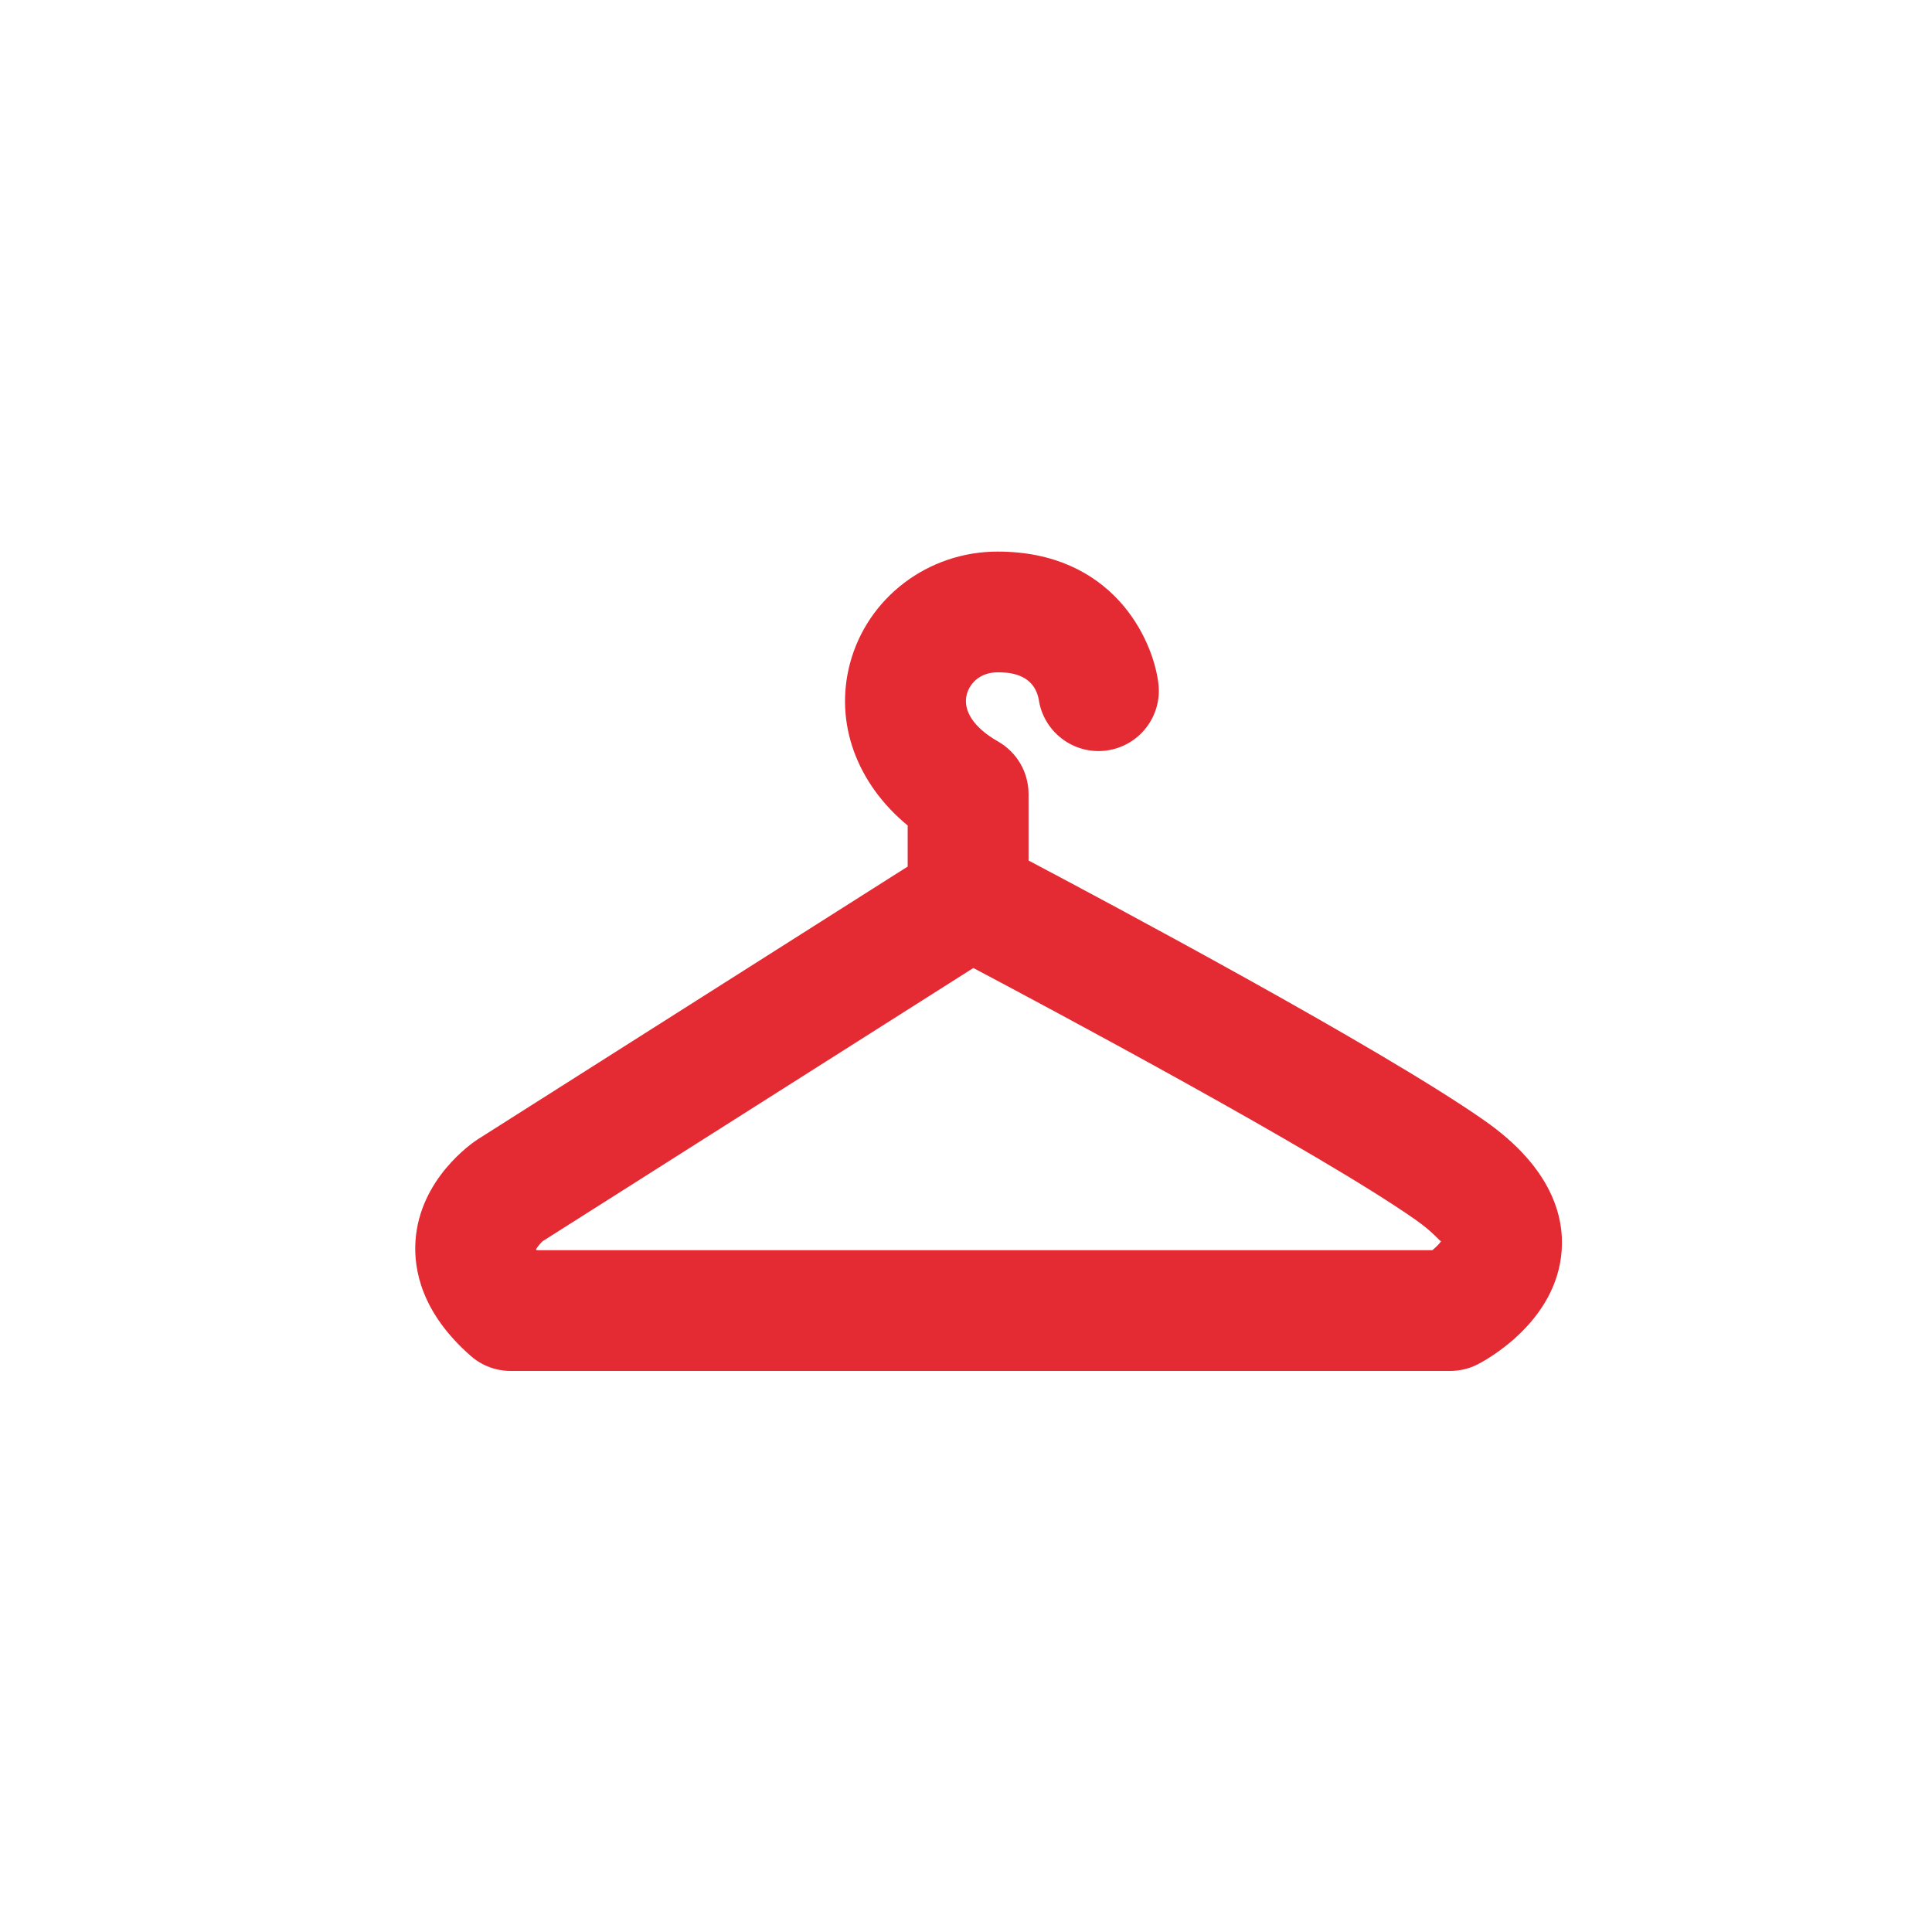 <?xml version="1.0" encoding="utf-8"?>
<!-- Generator: Adobe Illustrator 17.1.0, SVG Export Plug-In . SVG Version: 6.00 Build 0)  -->
<!DOCTYPE svg PUBLIC "-//W3C//DTD SVG 1.1//EN" "http://www.w3.org/Graphics/SVG/1.1/DTD/svg11.dtd">
<svg version="1.1" xmlns="http://www.w3.org/2000/svg" xmlns:xlink="http://www.w3.org/1999/xlink" x="0px" y="0px"
	 viewBox="0 0 32 32" enable-background="new 0 0 32 32" xml:space="preserve">
<g id="original" display="none">
	
		<path id="hanger" display="inline" fill-rule="evenodd" clip-rule="evenodd" fill="none" stroke="#E42A33" stroke-width="2" stroke-linecap="round" stroke-linejoin="round" stroke-miterlimit="10" d="
		M18.195,11.44c0,0-0.163-1.304-1.671-1.304s-2.282,1.996-0.489,3.015v1.752L8.458,19.71c0,0-1.304,0.855,0,1.996h15.563
		c0,0,1.915-0.978,0-2.322c-1.915-1.344-7.741-4.4-7.741-4.4"/>
</g>
<g id="expanded">
	<path fill="#E42A33" d="M24.596,18.566c-1.719-1.207-6.339-3.668-7.56-4.313v-1.102c0-0.36-0.193-0.692-0.506-0.87
		c-0.399-0.227-0.587-0.511-0.517-0.78c0.044-0.168,0.205-0.365,0.511-0.365c0.147,0,0.595,0,0.681,0.45
		c0.079,0.537,0.576,0.914,1.113,0.846c0.548-0.068,0.937-0.568,0.868-1.116c-0.094-0.754-0.772-2.18-2.663-2.18
		c-1.151,0-2.156,0.762-2.445,1.854c-0.26,0.983,0.111,1.986,0.956,2.683v0.68l-7.126,4.521c-0.098,0.064-0.956,0.655-1.026,1.676
		c-0.033,0.477,0.099,1.194,0.916,1.909c0.182,0.16,0.417,0.248,0.659,0.248h15.563c0.158,0,0.314-0.037,0.455-0.109
		c0.133-0.068,1.308-0.701,1.391-1.885C25.906,20.167,25.716,19.353,24.596,18.566z M23.725,20.707H8.889
		C8.883,20.7,8.88,20.696,8.878,20.696c0.018-0.041,0.085-0.118,0.115-0.141l7.129-4.522c1.22,0.646,5.73,3.052,7.324,4.17
		c0.297,0.209,0.393,0.348,0.422,0.356C23.842,20.6,23.787,20.655,23.725,20.707z"/>
</g>
</svg>

